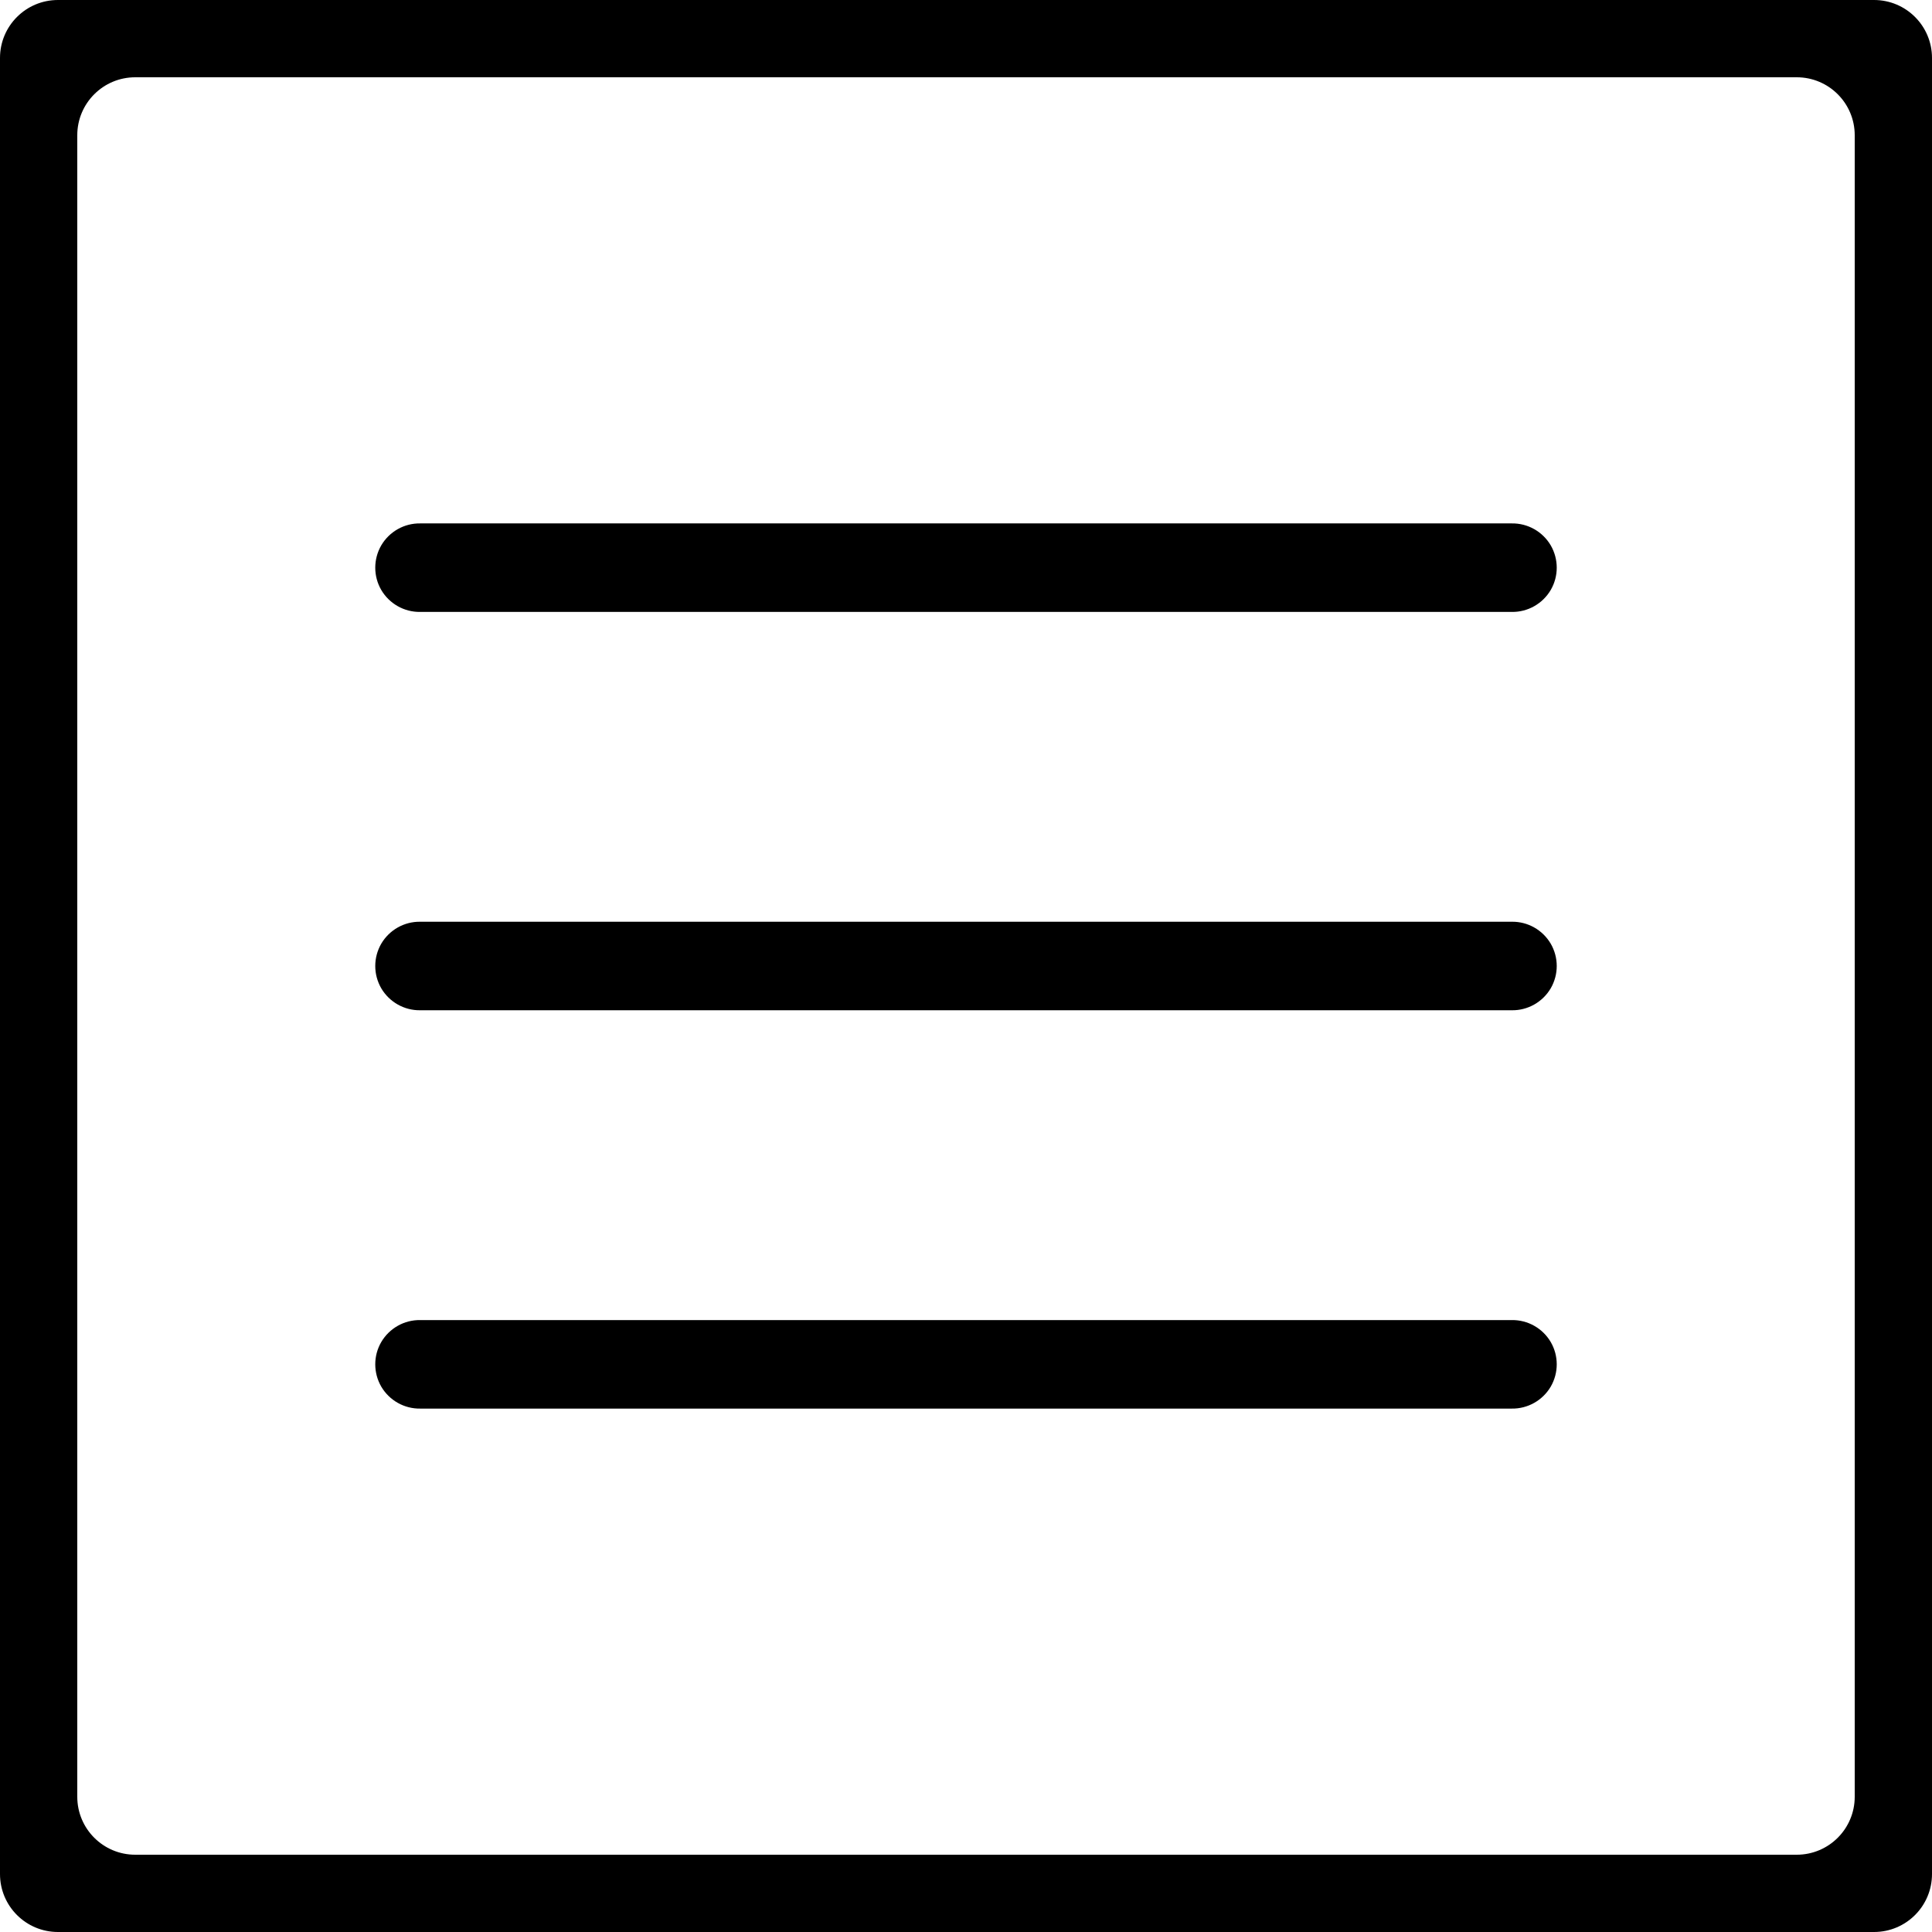 <?xml version="1.0" encoding="UTF-8"?>
<svg xmlns="http://www.w3.org/2000/svg" xmlns:xlink="http://www.w3.org/1999/xlink" viewBox="0 0 96 96" width="48px" height="48px">
<g id="surface16478819">
<path style=" stroke:none;fill-rule:nonzero;fill:rgb(0%,0%,0%);fill-opacity:1;" d="M 2.879 96 C 1.289 96 0 94.711 0 93.121 L 0 2.879 C 0 1.289 1.289 0 2.879 0 L 93.121 0 C 94.711 0 96 1.289 96 2.879 L 96 93.121 C 96 94.711 94.711 96 93.121 96 Z M 89.281 92.16 C 90.871 92.16 92.16 90.871 92.16 89.281 L 92.16 6.719 C 92.16 5.129 90.871 3.84 89.281 3.84 L 6.719 3.84 C 5.129 3.84 3.84 5.129 3.84 6.719 L 3.84 89.281 C 3.84 90.871 5.129 92.16 6.719 92.16 Z M 89.281 92.16 "/>
<path style=" stroke:none;fill-rule:nonzero;fill:rgb(0%,0%,0%);fill-opacity:1;" d="M 20.879 26.008 C 20.086 25.996 19.348 26.414 18.945 27.098 C 18.547 27.785 18.547 28.633 18.945 29.316 C 19.348 30 20.086 30.418 20.879 30.406 L 75.121 30.406 C 75.914 30.418 76.652 30 77.055 29.316 C 77.453 28.633 77.453 27.785 77.055 27.098 C 76.652 26.414 75.914 25.996 75.121 26.008 Z M 20.879 45.801 C 20.086 45.789 19.348 46.207 18.945 46.891 C 18.547 47.578 18.547 48.422 18.945 49.109 C 19.348 49.793 20.086 50.211 20.879 50.199 L 75.121 50.199 C 75.914 50.211 76.652 49.793 77.055 49.109 C 77.453 48.422 77.453 47.578 77.055 46.891 C 76.652 46.207 75.914 45.789 75.121 45.801 Z M 20.879 65.594 C 20.086 65.582 19.348 66 18.945 66.684 C 18.547 67.367 18.547 68.215 18.945 68.902 C 19.348 69.586 20.086 70.004 20.879 69.992 L 75.121 69.992 C 75.914 70.004 76.652 69.586 77.055 68.902 C 77.453 68.215 77.453 67.367 77.055 66.684 C 76.652 66 75.914 65.582 75.121 65.594 Z M 20.879 65.594 "/>
</g>
</svg>
